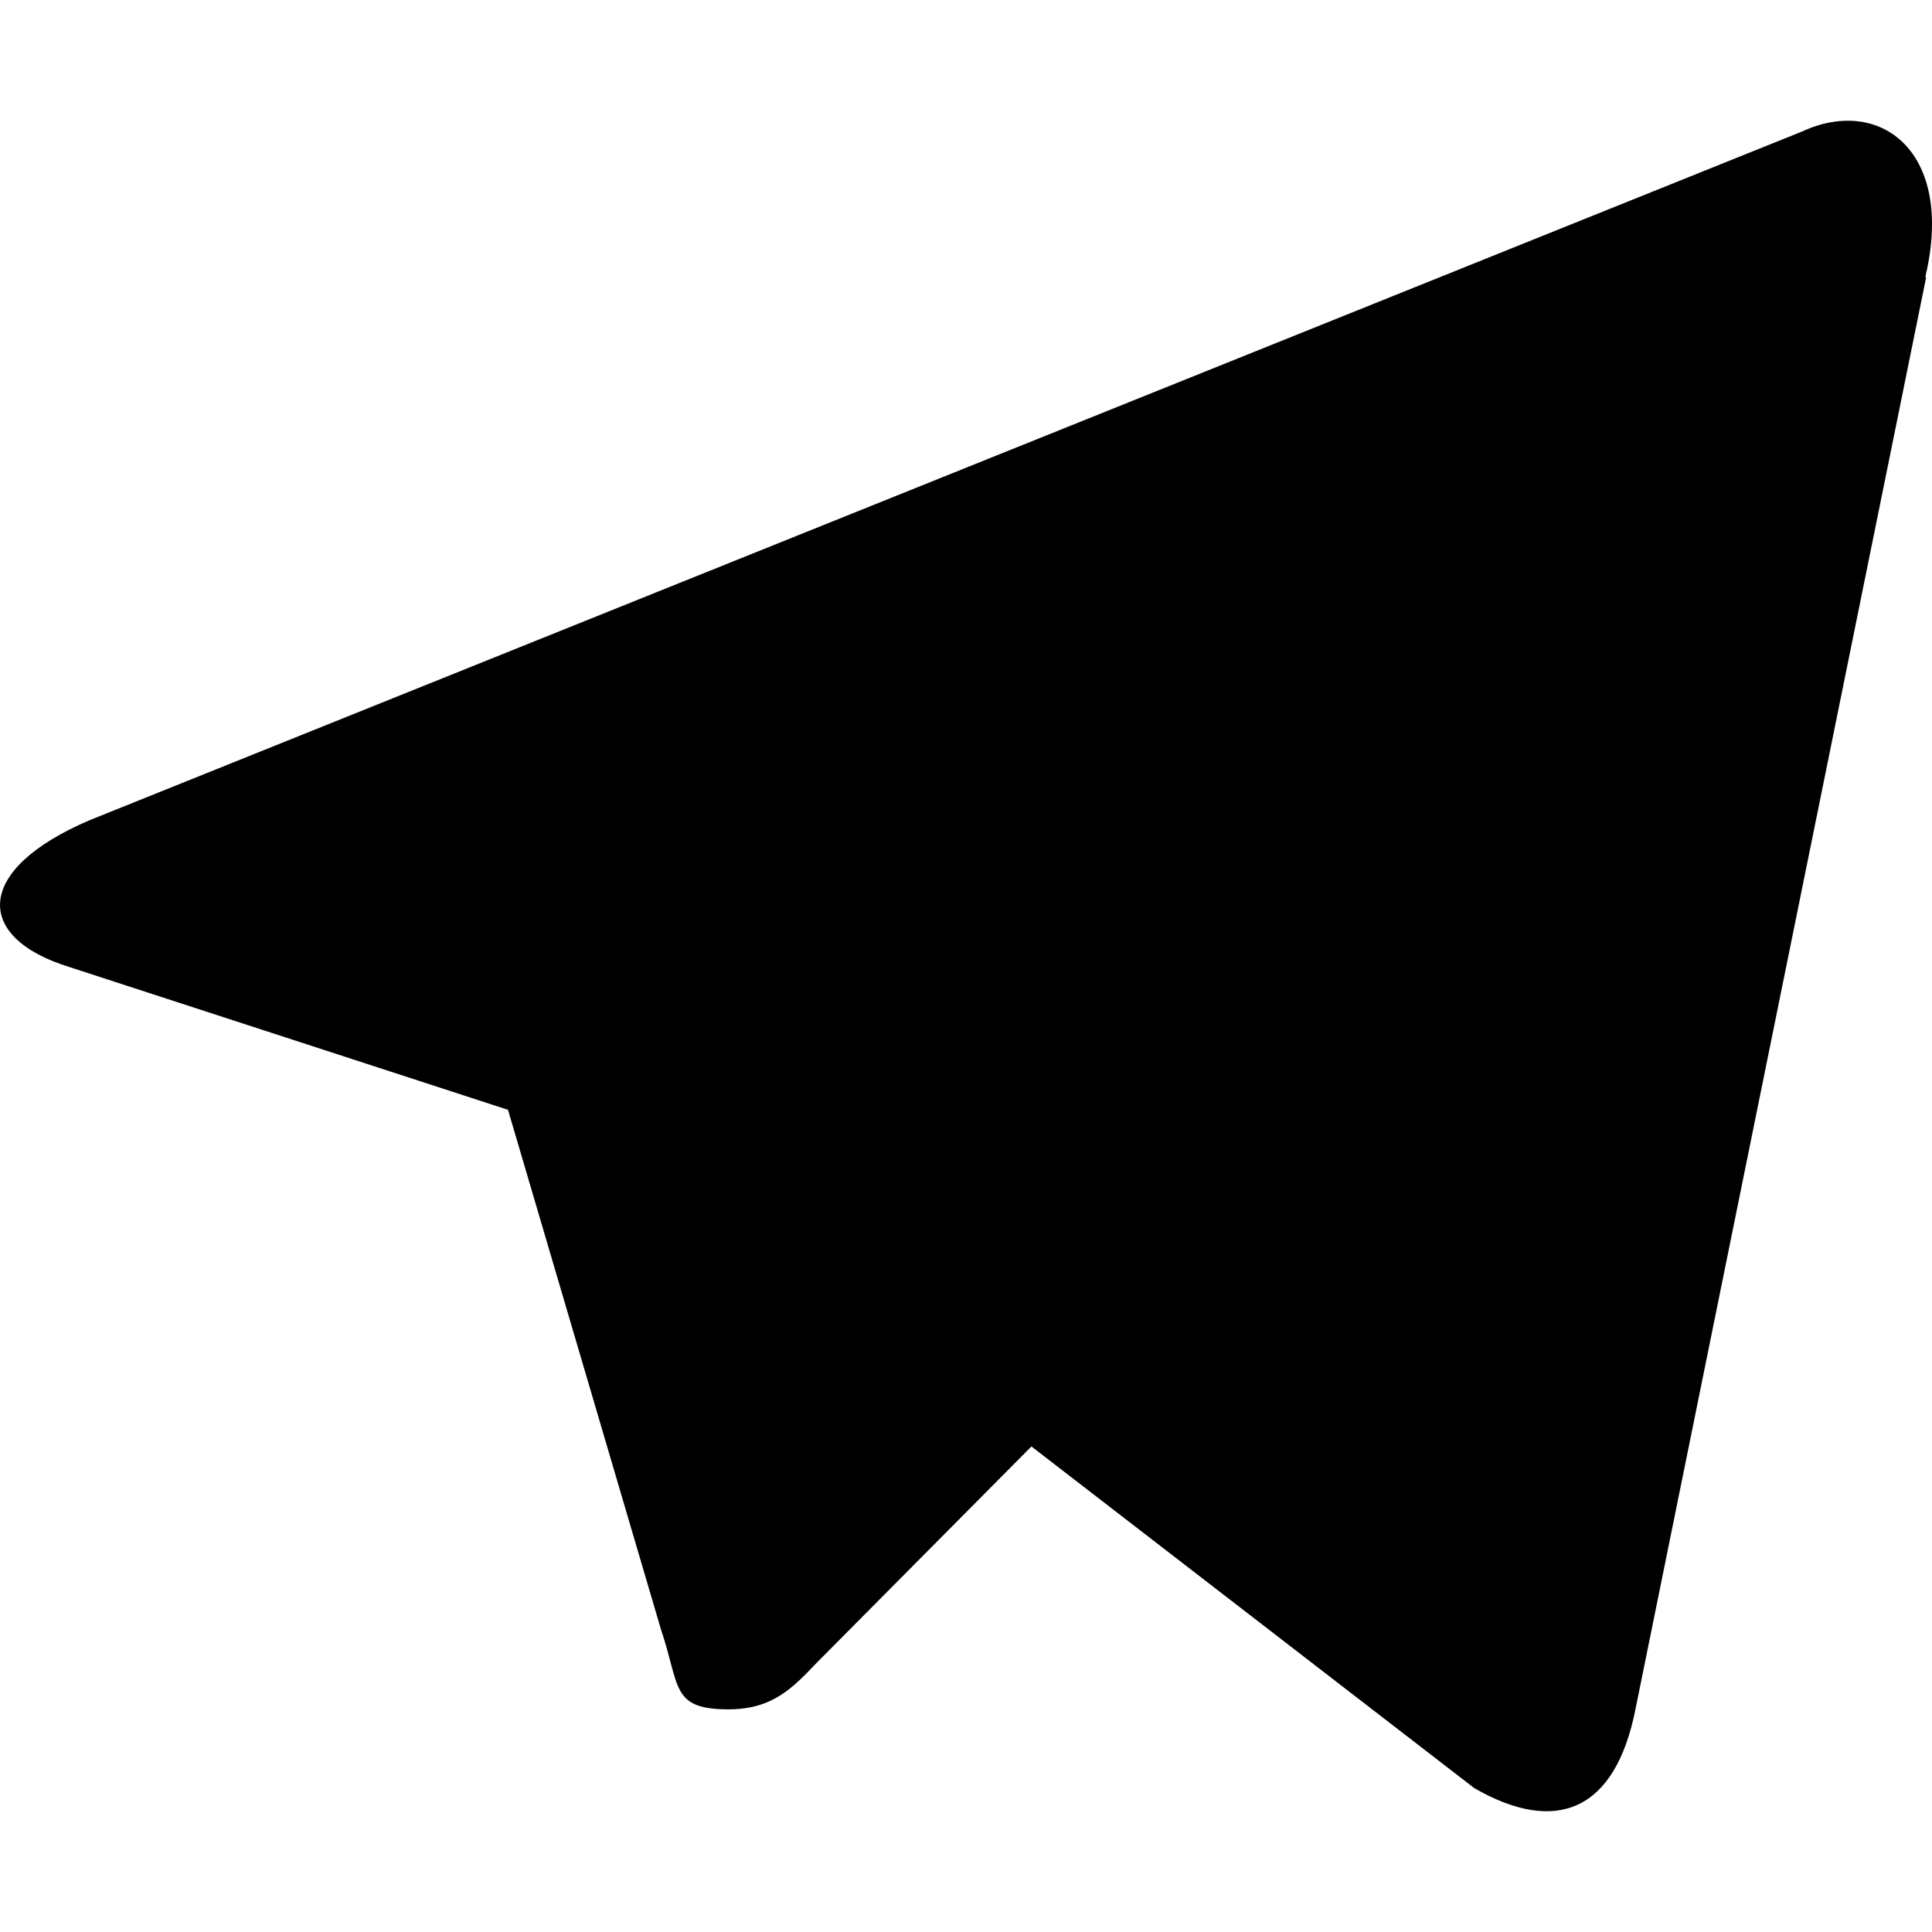 <svg viewBox="0 0 16 14" fill="none" width="18.48" height="18.48" xlmns="http://www.w3.org/2000/svg"><path d="M15.951 1.299L13.544 13.156C13.377 13.997 12.89 14.199 12.21 13.809L8.542 10.979L6.768 12.766C6.568 12.975 6.401 13.156 6.034 13.156C5.554 13.156 5.634 12.968 5.474 12.495L4.207 8.191L0.573 7.008C-0.214 6.765 -0.221 6.202 0.746 5.791L14.924 0.089C15.571 -0.21 16.191 0.256 15.945 1.292L15.951 1.299Z" fill="currentColor"></path></svg>